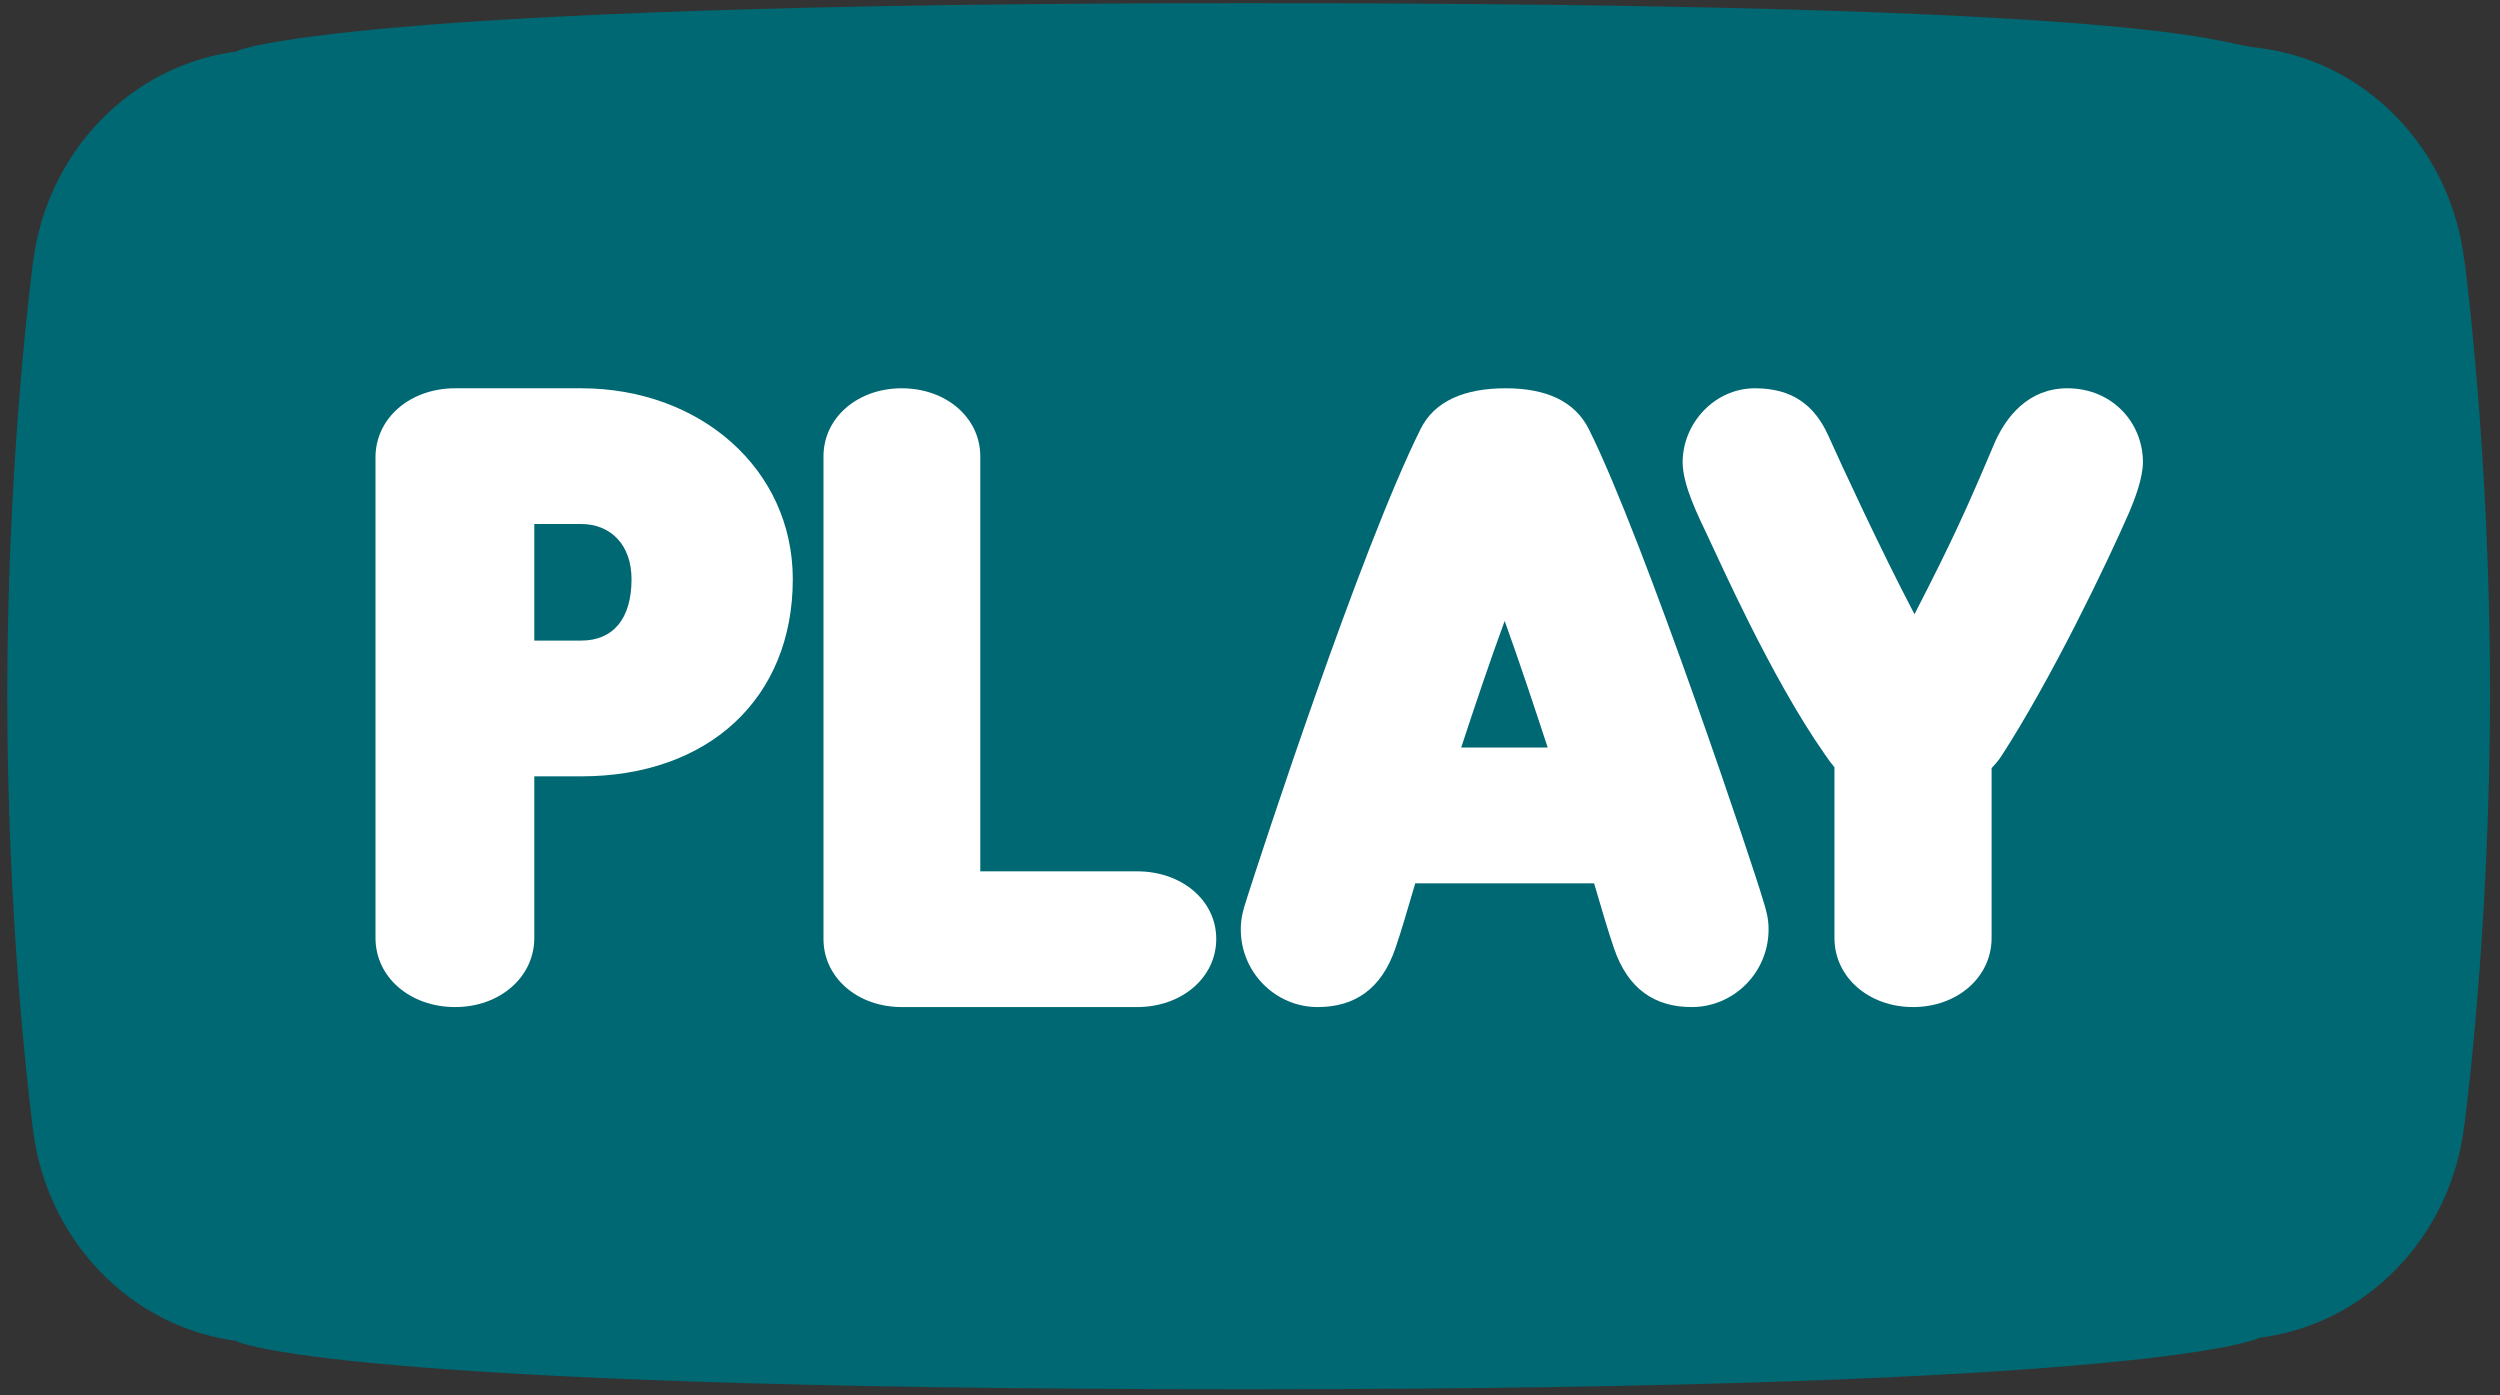 <?xml version="1.0" encoding="UTF-8"?>
<svg width="86px" height="48px" viewBox="0 0 86 48" version="1.1" xmlns="http://www.w3.org/2000/svg" xmlns:xlink="http://www.w3.org/1999/xlink">
    <rect x="0" y="0" width="86" height="48" fill="#333333" stroke="none"/>
    <title> Play</title>
    <g id="Voucher-Activation-(ALMOST-APPROVED)" stroke="none" stroke-width="1" fill="none" fill-rule="evenodd">
        <g id="-Play">
            <g id="Play" transform="translate(0.25, 0)">
                <path d="M85.407,23.826 C85.407,15.455 84.522,8.921 84.522,8.921 L84.522,8.981 C84.084,5.14 81.14,2.089 77.439,1.648 L77.471,1.648 C77.471,1.648 77.427,1.643 77.36,1.636 C77.349,1.634 77.338,1.633 77.327,1.632 C75.839,1.462 74.156,0.108 42.593,0.108 C11.287,0.108 7.877,1.762 7.877,1.762 L7.962,1.762 C4.273,2.201 1.338,5.234 0.884,9.056 L0.884,9.035 C0.884,9.035 0.876,9.096 0.861,9.211 C0.861,9.22 0.859,9.229 0.858,9.239 C0.712,10.393 -5.89655172e-05,16.424 -5.89655172e-05,23.94 C-5.89655172e-05,31.434 0.708,37.452 0.857,38.632 C0.862,38.689 0.872,38.745 0.878,38.802 C0.882,38.828 0.884,38.845 0.884,38.845 L0.884,38.841 C1.339,42.671 4.281,45.705 7.976,46.138 L7.877,46.138 C7.877,46.138 10.947,47.791 42.593,47.791 C74.156,47.791 77.471,46.024 77.471,46.024 L77.426,46.024 C81.133,45.589 84.084,42.535 84.522,38.688 L84.522,38.731 C84.522,38.731 85.407,32.198 85.407,23.826" id="Fill-1" fill="#006872"></path>
                <path d="M19.744,22.036 C20.836,22.036 21.475,21.294 21.475,19.924 C21.475,18.736 20.752,18.026 19.744,18.026 L18.13,18.026 L18.13,22.036 L19.744,22.036 Z M12.667,32.267 L12.667,15.733 C12.667,14.38 13.86,13.357 15.407,13.357 L19.744,13.357 C23.828,13.357 27.022,16.129 27.022,19.924 C27.022,24.033 24.114,26.706 19.744,26.706 L18.13,26.706 L18.13,32.267 C18.13,33.62 16.936,34.643 15.407,34.643 C13.86,34.643 12.667,33.62 12.667,32.267 L12.667,32.267 Z" id="Fill-4" fill="#FFFFFF"></path>
                <path d="M28.078,32.3 L28.078,15.7 C28.078,14.363 29.256,13.357 30.767,13.357 C32.294,13.357 33.472,14.363 33.472,15.7 L33.472,29.974 L38.867,29.974 C40.394,29.974 41.589,30.964 41.589,32.3 C41.589,33.637 40.394,34.643 38.867,34.643 L30.767,34.643 C29.256,34.643 28.078,33.637 28.078,32.3" id="Fill-6" fill="#FFFFFF"></path>
                <path d="M52.991,25.716 C52.525,24.297 52.027,22.795 51.511,21.36 C50.996,22.762 50.48,24.297 50.015,25.716 L52.991,25.716 Z M42.433,31.97 C42.433,31.607 42.5,31.343 42.65,30.881 C43.082,29.528 46.523,18.967 48.618,14.759 C49.1,13.785 50.148,13.357 51.544,13.357 C52.941,13.357 53.922,13.802 54.404,14.759 C56.333,18.62 60.173,30.155 60.373,30.881 C60.522,31.343 60.589,31.607 60.589,31.97 C60.589,33.455 59.392,34.643 57.945,34.643 C56.682,34.643 55.751,34.033 55.269,32.614 C55.053,31.987 54.836,31.228 54.587,30.386 L48.435,30.386 C48.186,31.228 47.97,31.987 47.754,32.614 C47.272,34.033 46.34,34.643 45.077,34.643 C43.63,34.643 42.433,33.455 42.433,31.97 L42.433,31.97 Z" id="Fill-8" fill="#FFFFFF"></path>
                <path d="M62.855,32.267 L62.855,26.393 C62.755,26.277 62.655,26.145 62.522,25.947 C60.67,23.307 58.868,19.215 58.517,18.488 C58.184,17.779 57.633,16.706 57.633,15.898 C57.633,14.561 58.734,13.357 60.119,13.357 C61.421,13.357 62.171,13.951 62.639,14.974 C63.089,15.98 64.44,18.901 65.608,21.129 C66.91,18.604 67.427,17.449 68.328,15.32 C68.745,14.314 69.546,13.357 70.864,13.357 C72.432,13.357 73.467,14.561 73.467,15.898 C73.467,16.459 73.166,17.218 72.999,17.614 C72.199,19.446 70.297,23.389 68.595,26.013 C68.511,26.145 68.395,26.277 68.261,26.426 L68.261,32.267 C68.261,33.62 67.076,34.643 65.558,34.643 C64.04,34.643 62.855,33.62 62.855,32.267" id="Fill-10" fill="#FFFFFF"></path>
            </g>
        </g>
    </g>
</svg>
